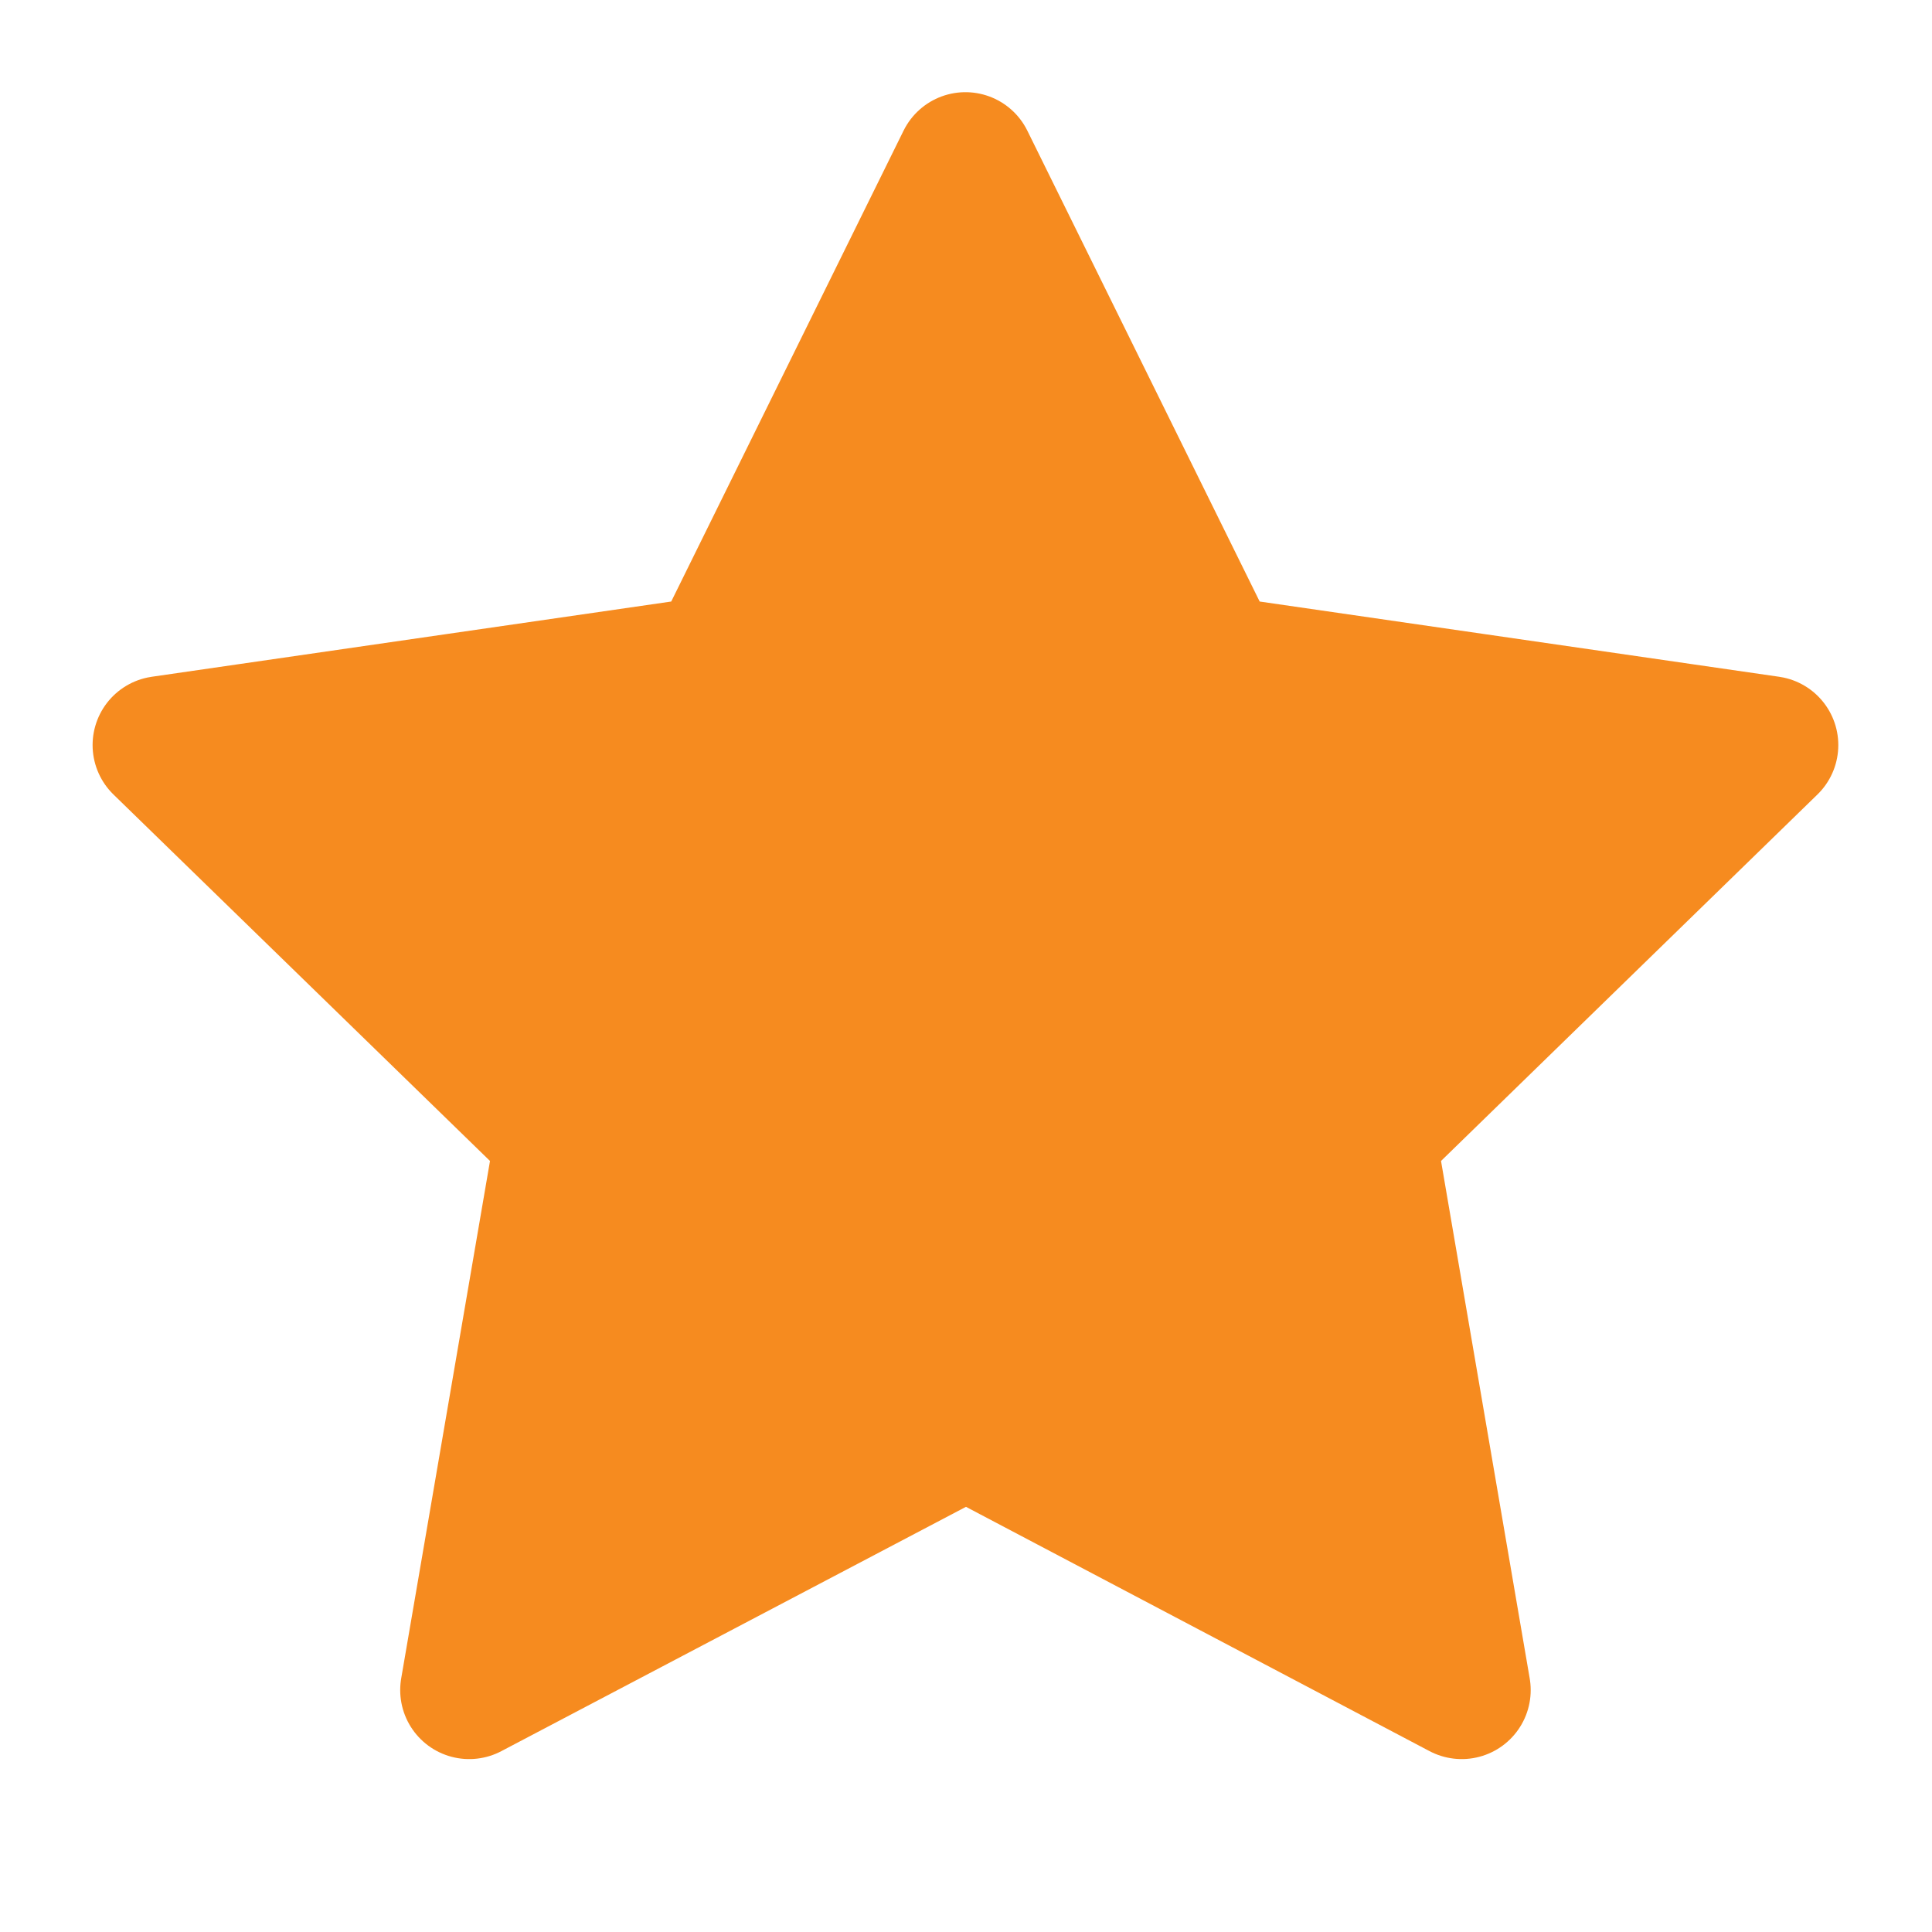 <svg width="14" height="14" viewBox="0 0 14 14" fill="none" xmlns="http://www.w3.org/2000/svg">
<path d="M7 10.354L3.4 12.247L4.088 8.238L1.171 5.399L5.196 4.816L6.996 1.168L8.796 4.816L12.821 5.399L9.905 8.238L10.592 12.247L7 10.354Z" fill="#F68B1F" stroke="#F68B1F" stroke-linecap="round" stroke-linejoin="round"/>
</svg>
